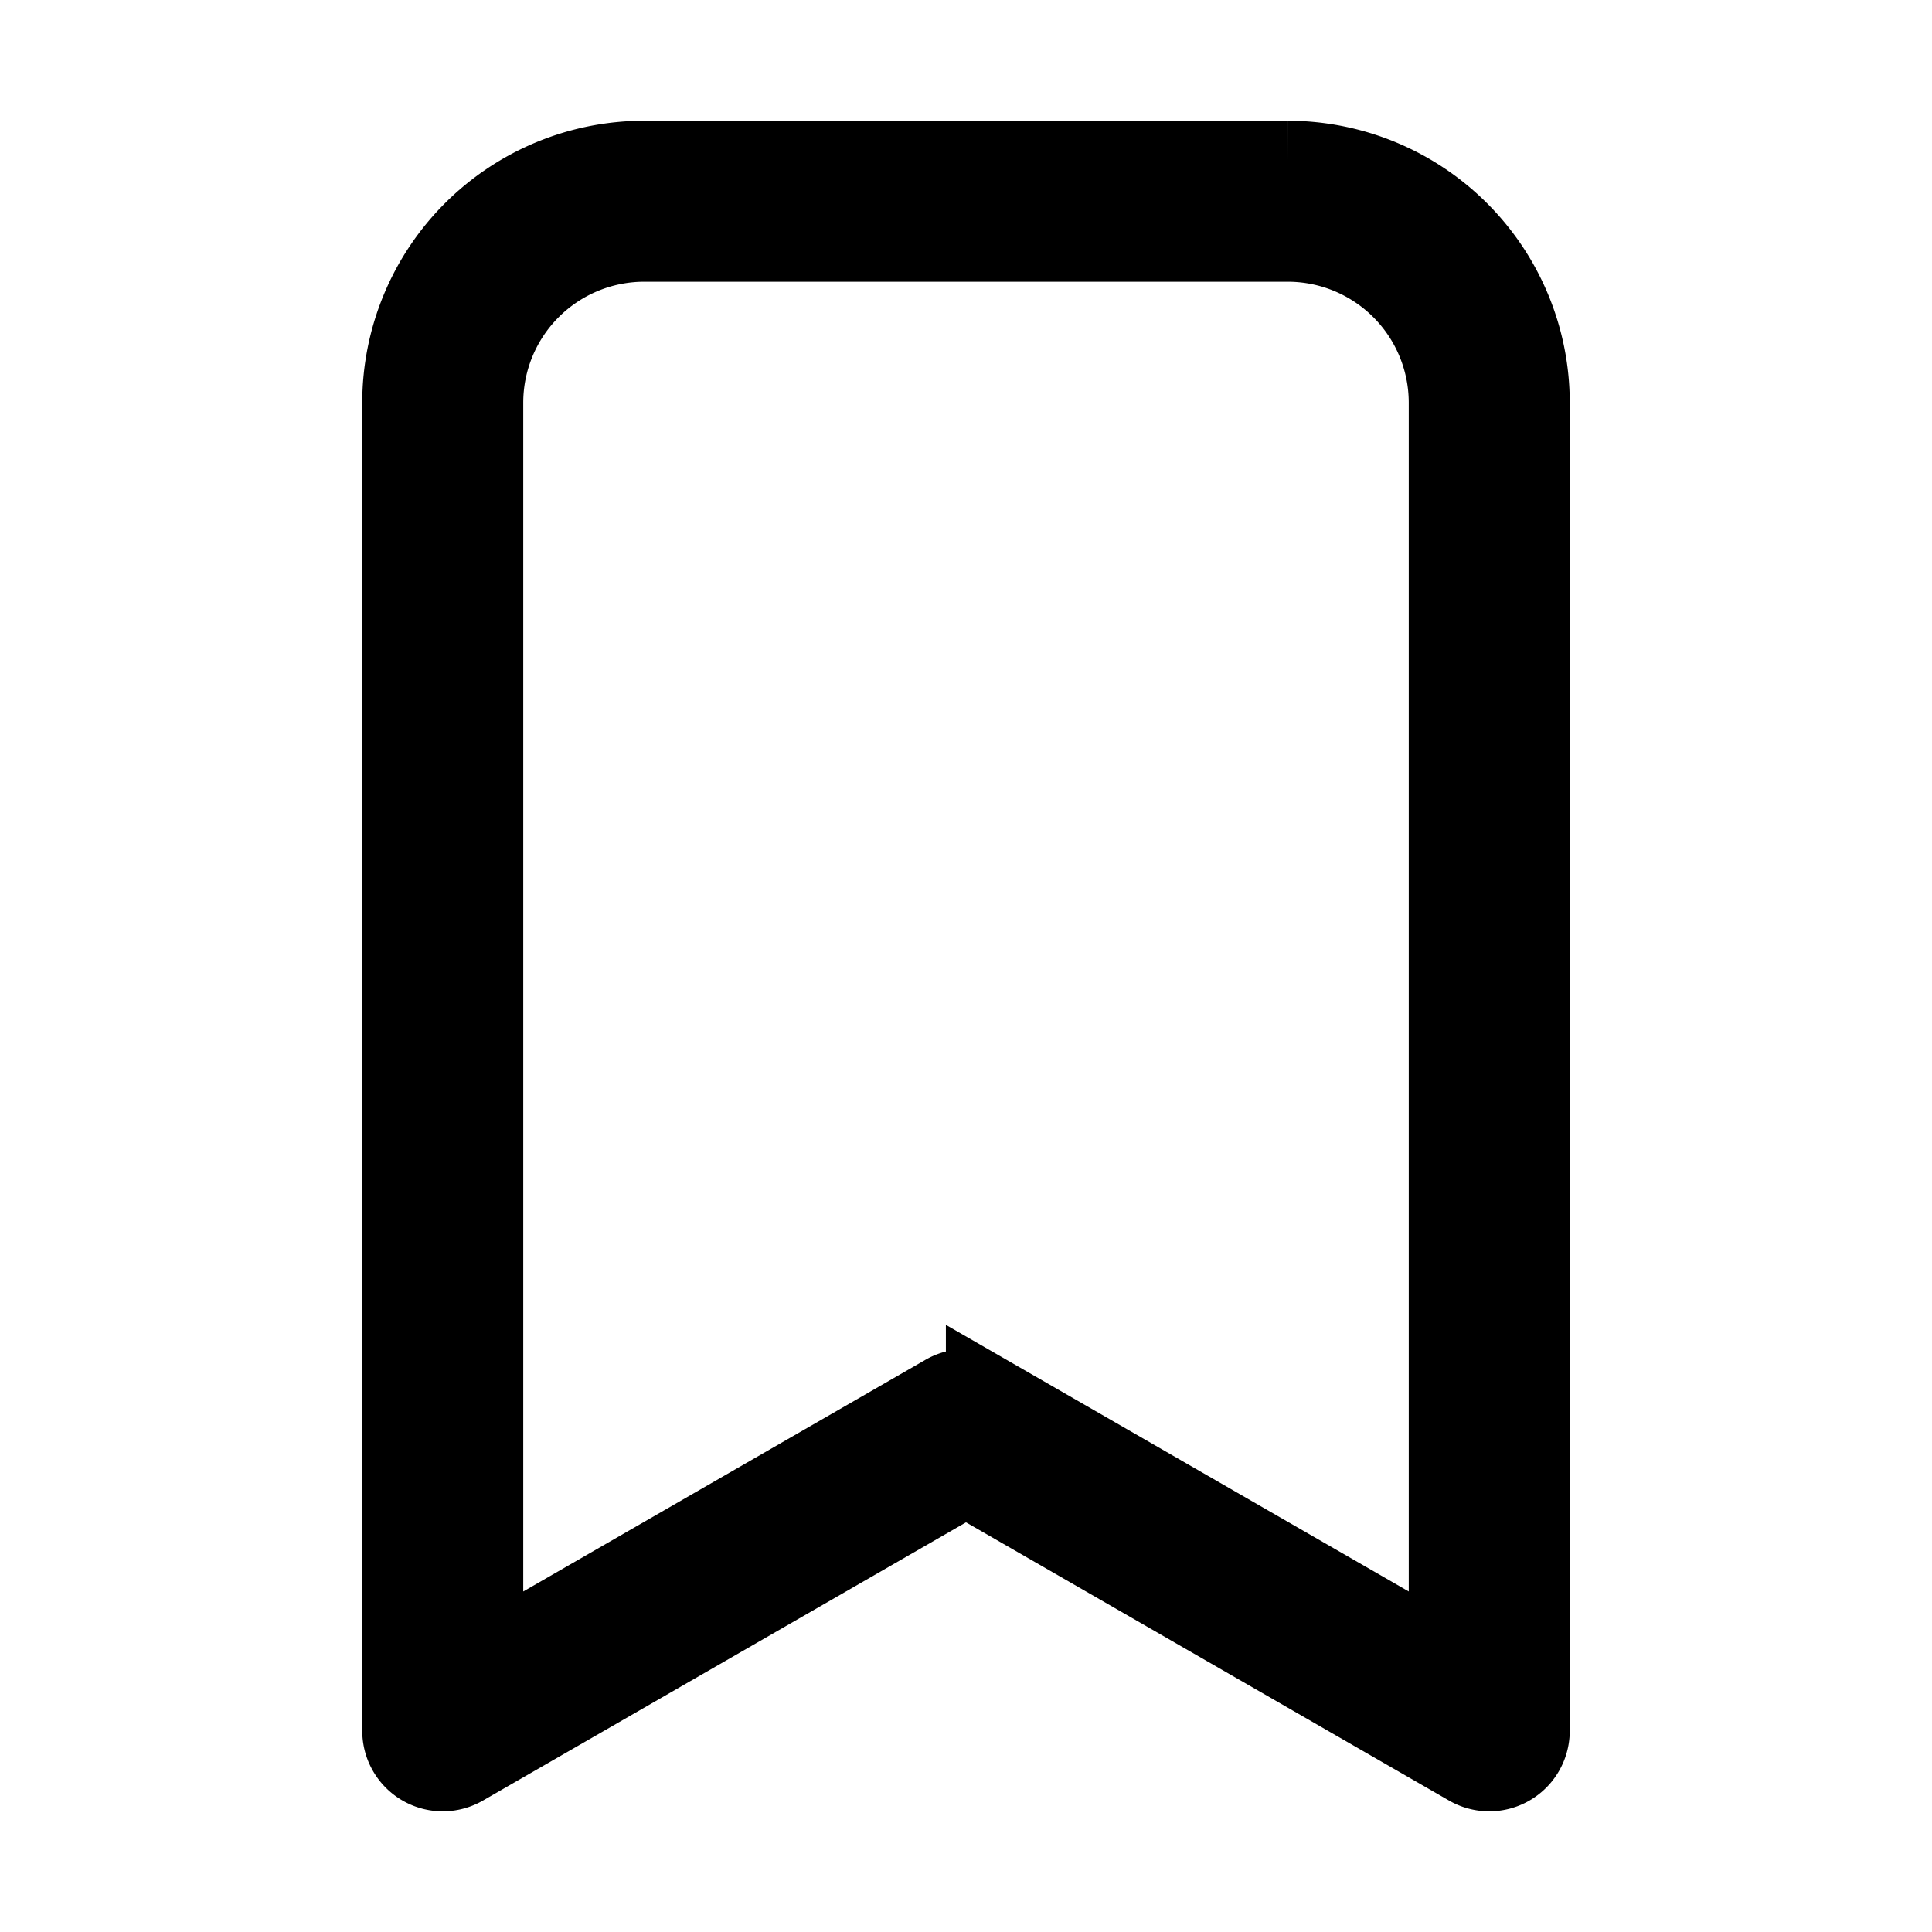 <svg xmlns="http://www.w3.org/2000/svg" width="24" height="24" viewBox="0 0 24 24"><path fill="currentColor" d="M16 2H8a3.003 3.003 0 0 0-3 3v16.5a.5.5 0 0 0 .75.434l6.25-3.6l6.25 3.6A.5.5 0 0 0 19 21.5V5a3.003 3.003 0 0 0-3-3m2 18.635l-5.75-3.312a.51.51 0 0 0-.5 0L6 20.635V5a2.003 2.003 0 0 1 2-2h8a2.003 2.003 0 0 1 2 2z" stroke-width="1" stroke="currentColor"/></svg>
